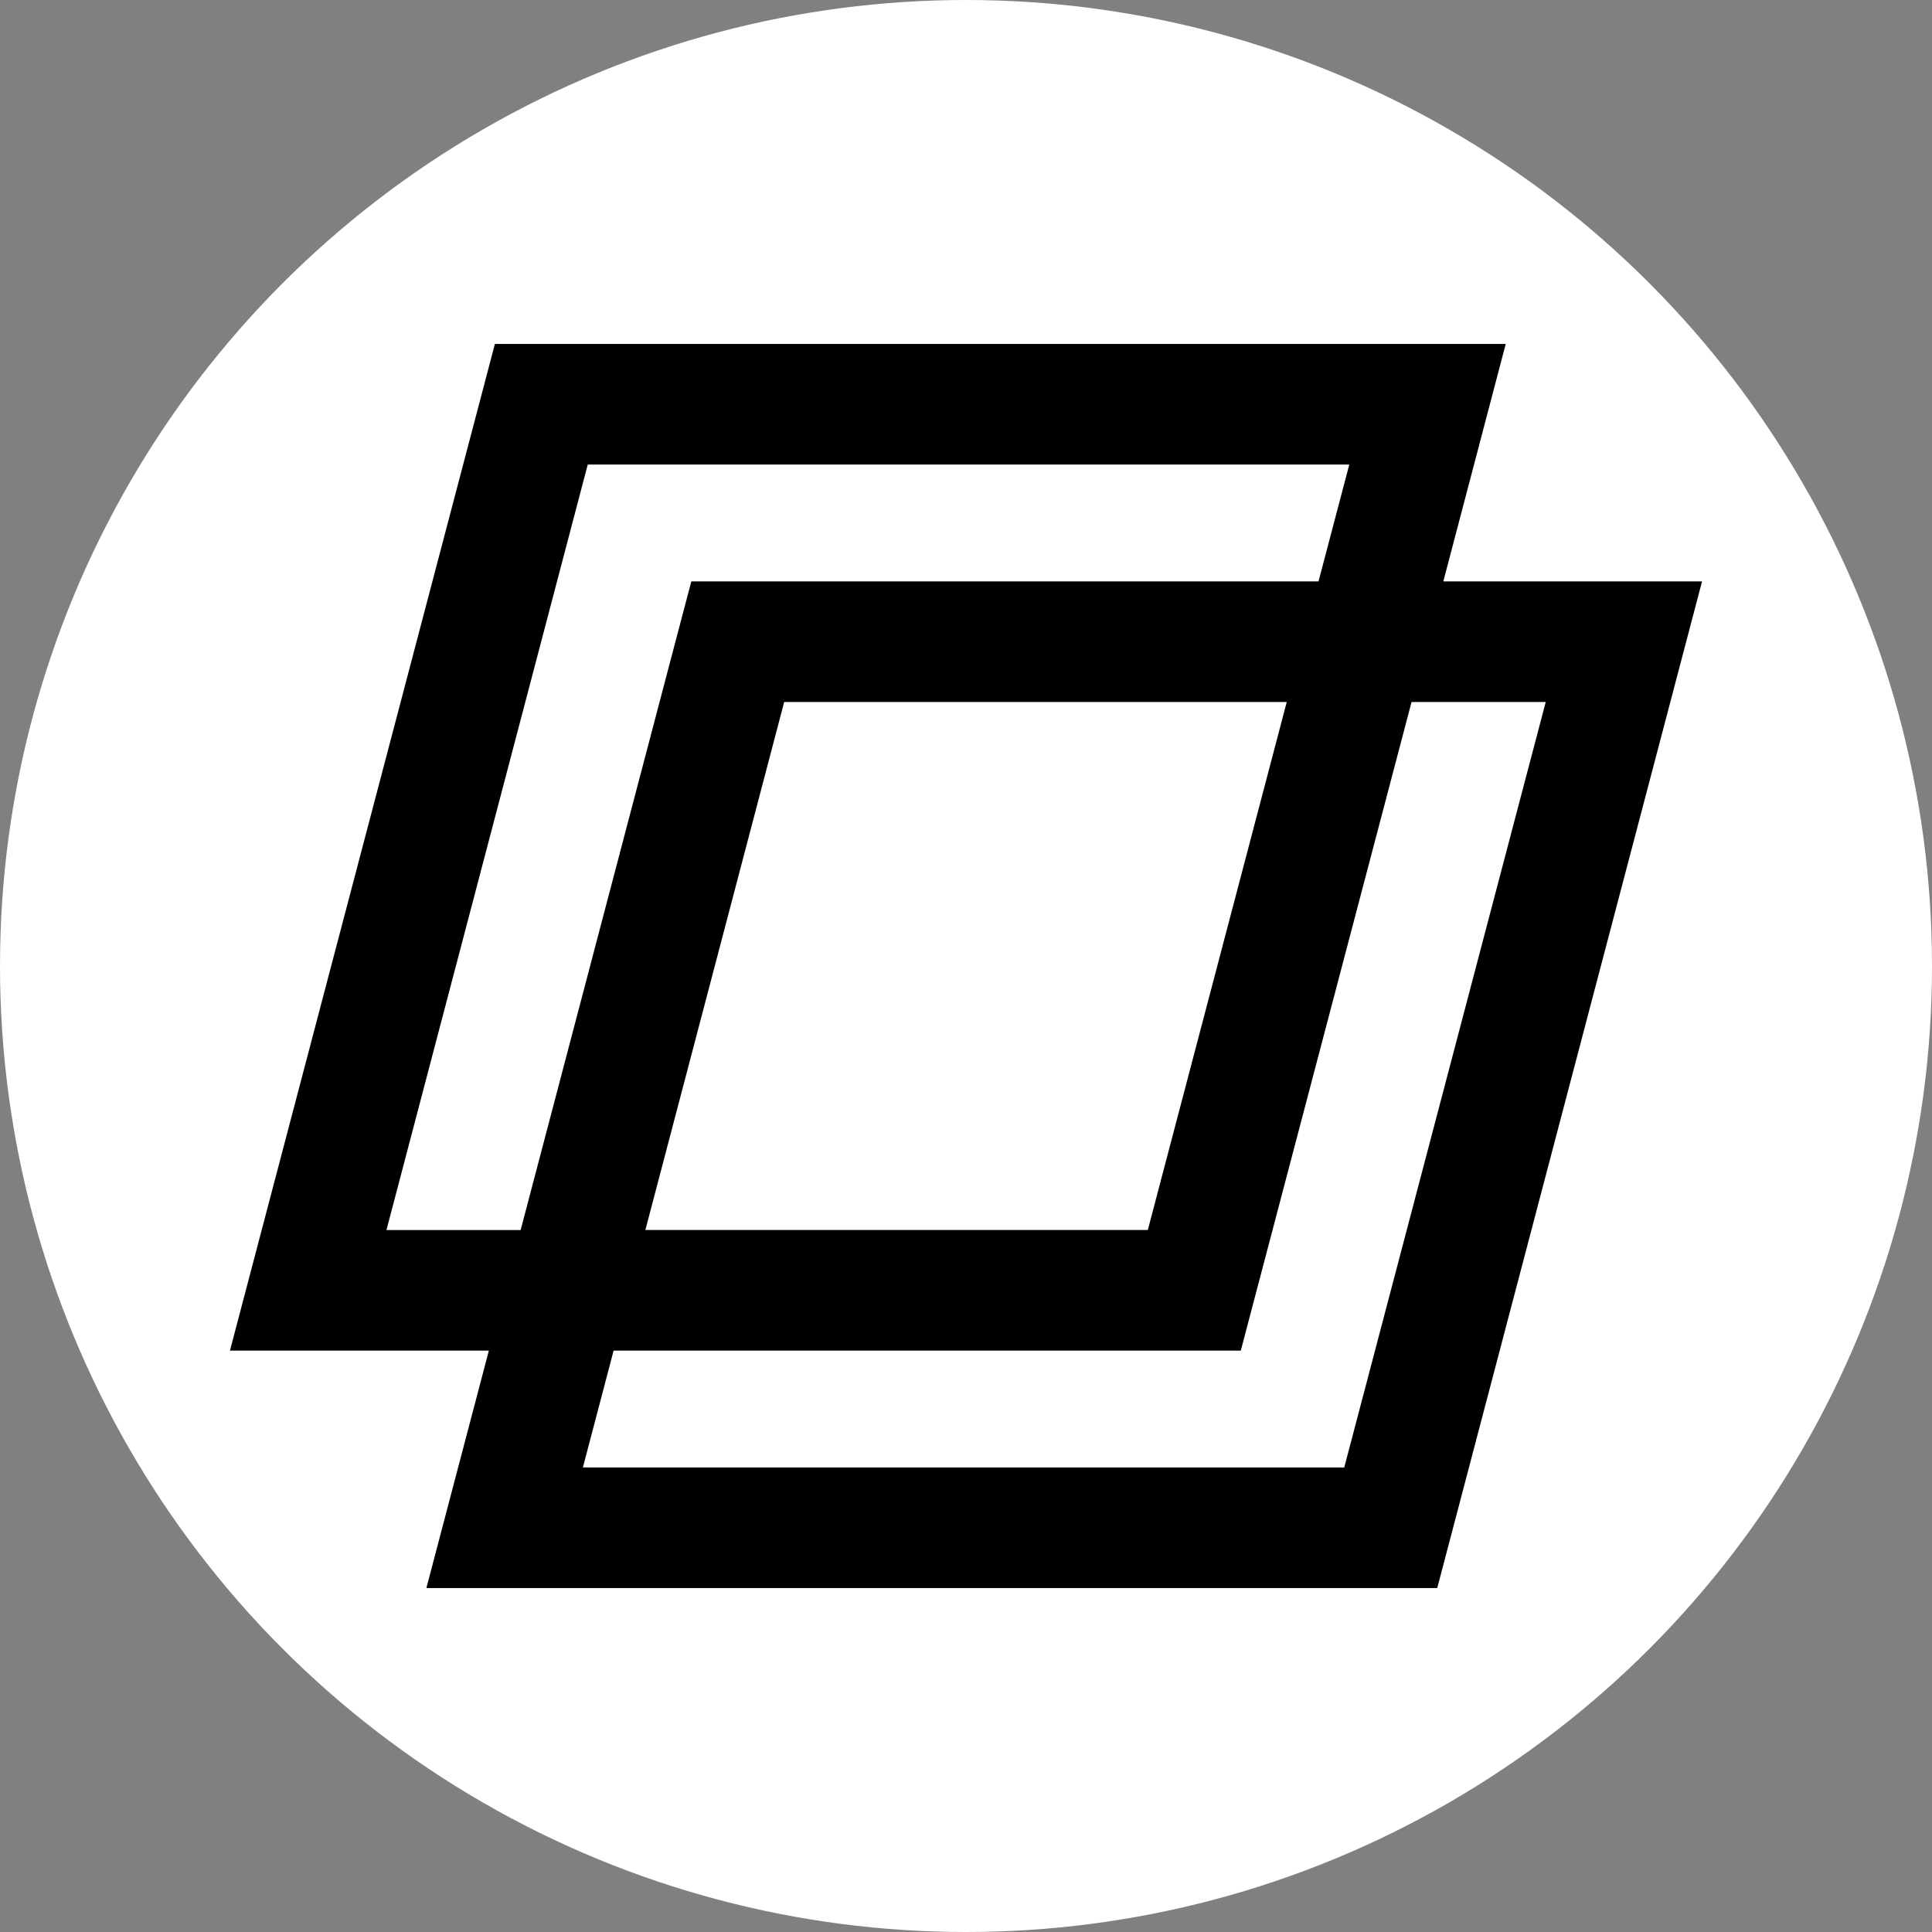 <?xml version="1.0" encoding="UTF-8" standalone="no"?>
<!-- Created with Inkscape (http://www.inkscape.org/) -->

<svg
   width="120"
   height="120"
   viewBox="0 0 31.75 31.75"
   version="1.1"
   id="svg5"
   xmlns:inkscape="http://www.inkscape.org/namespaces/inkscape"
   xmlns:sodipodi="http://sodipodi.sourceforge.net/DTD/sodipodi-0.dtd"
   xmlns="http://www.w3.org/2000/svg"
   xmlns:svg="http://www.w3.org/2000/svg">
  <rect x="0" y="0" width="31.75" height="31.75" fill="#808080" stroke="none"/>
  <sodipodi:namedview
     id="namedview7"
     pagecolor="#ffffff"
     bordercolor="#000000"
     borderopacity="0.25"
     inkscape:showpageshadow="2"
     inkscape:pageopacity="0.0"
     inkscape:pagecheckerboard="0"
     inkscape:deskcolor="#d1d1d1"
     inkscape:document-units="px"
     showgrid="false" />
  <defs
     id="defs2" />
  <g
     inkscape:label="Layer 1"
     inkscape:groupmode="layer"
     id="layer1">
    <circle
       style="fill:#ffffff;fill-opacity:1;fill-rule:evenodd;stroke:none;stroke-width:0;stroke-linecap:round;stroke-dasharray:none"
       id="path1872"
       cx="15.875"
       cy="15.875"
       r="15.875" />
    <path
       id="rect791"
       style="color:#000000;fill:#000000;fill-rule:evenodd;stroke-width:1.248;stroke-linecap:round;-inkscape-stroke:none"
       d="M 8.133,5.652 7.939,6.39 3.779,22.195 H 8.034 L 7.007,26.098 H 23.619 L 27.971,9.555 h -4.252 L 24.745,5.652 Z M 9.659,7.634 H 22.174 l -0.506,1.921 h -10.307 l -0.195,0.739 -2.61,9.92 H 6.351 Z m 3.228,3.903 h 8.259 l -2.283,8.676 h -8.257 z m 10.31,0 h 2.205 L 22.091,24.116 H 9.579 l 0.505,-1.921 h 10.307 z"
       inkscape:export-filename="logo.svg"
       inkscape:export-xdpi="96"
       inkscape:export-ydpi="96" />
  </g>
</svg>
